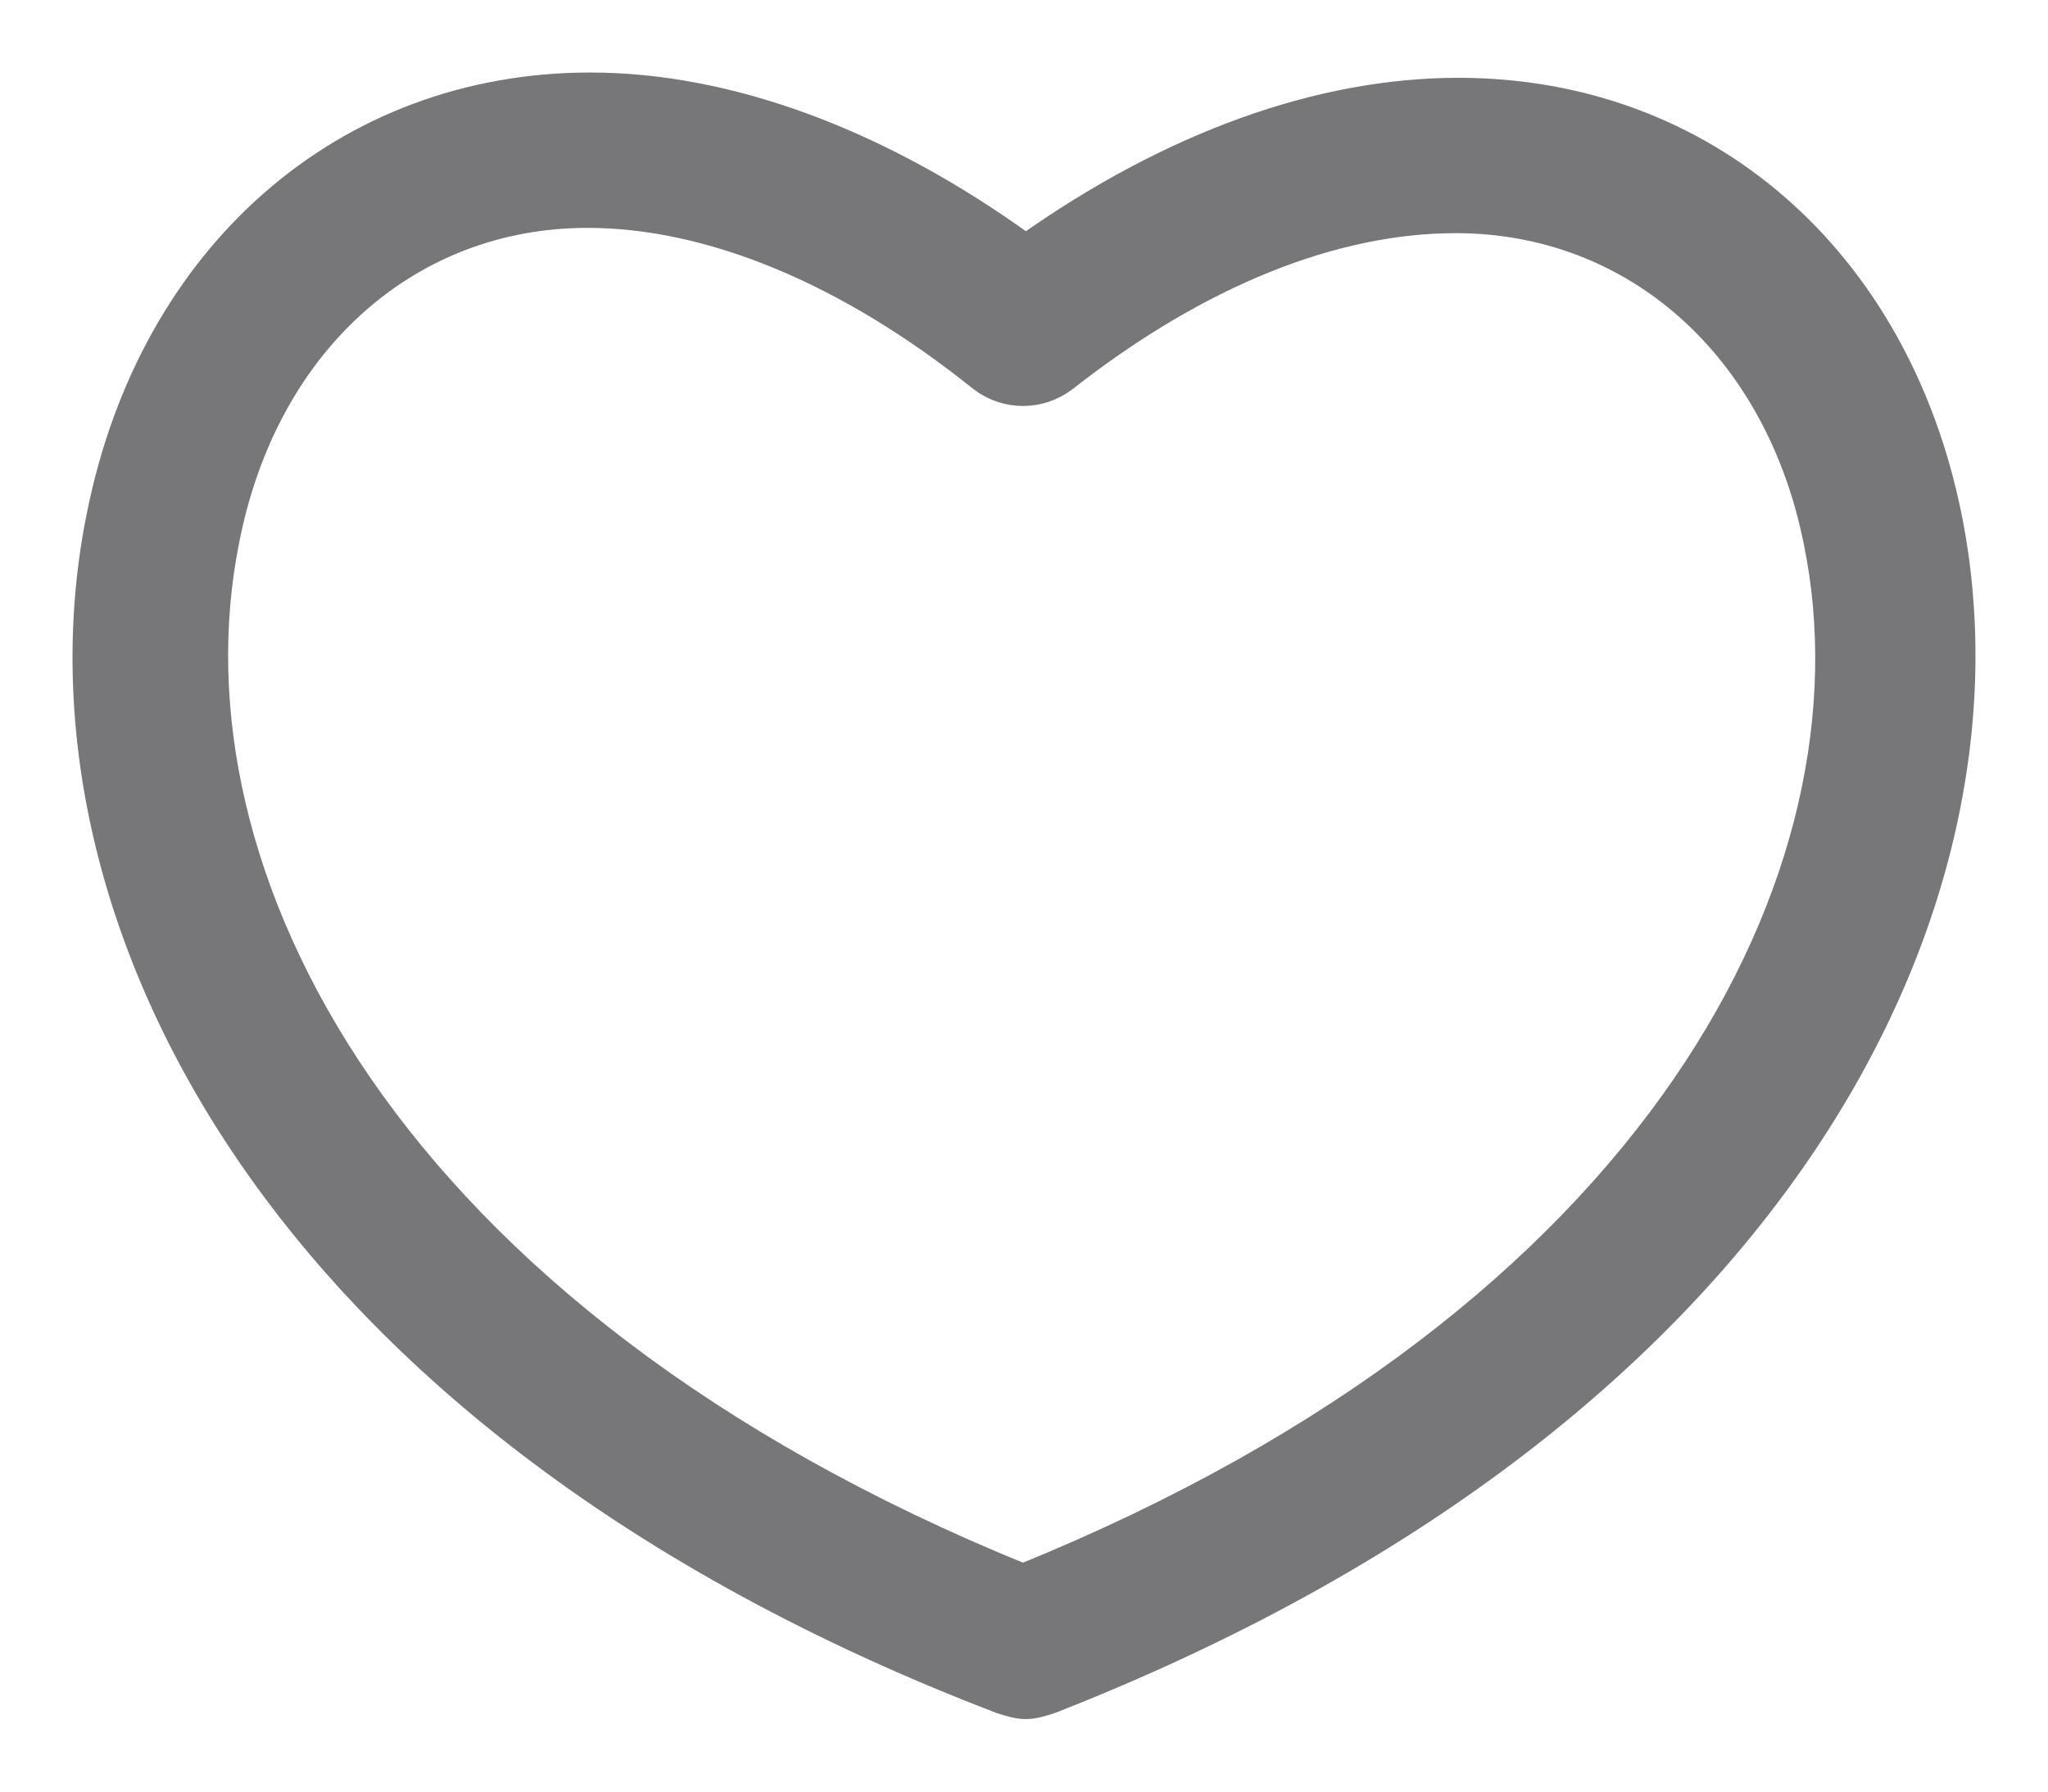 <svg width="24" height="21" viewBox="0 0 24 21" fill="none" xmlns="http://www.w3.org/2000/svg">
<path d="M11.73 19.938C11.827 19.969 11.924 20 12.021 20C12.117 20 12.214 19.969 12.311 19.938C20.87 16.585 23.745 10.562 22.841 6.06C22.227 3.018 19.966 1.062 17.091 1.062C15.477 1.062 13.732 1.683 12.021 2.894C10.309 1.652 8.532 1 6.917 1C4.043 1 1.782 2.987 1.168 6.029C0.231 10.593 3.138 16.647 11.73 19.938ZM2.654 6.34C3.106 4.011 4.786 2.521 6.885 2.521C8.306 2.521 9.921 3.173 11.504 4.446C11.794 4.663 12.182 4.663 12.473 4.446C14.055 3.204 15.638 2.583 17.059 2.583C19.159 2.583 20.838 4.074 21.29 6.371C22.066 10.221 19.482 15.436 11.988 18.479C4.495 15.436 1.879 10.221 2.654 6.34Z" fill="#777779" stroke="#777779" stroke-width="0.3"/>
</svg>
